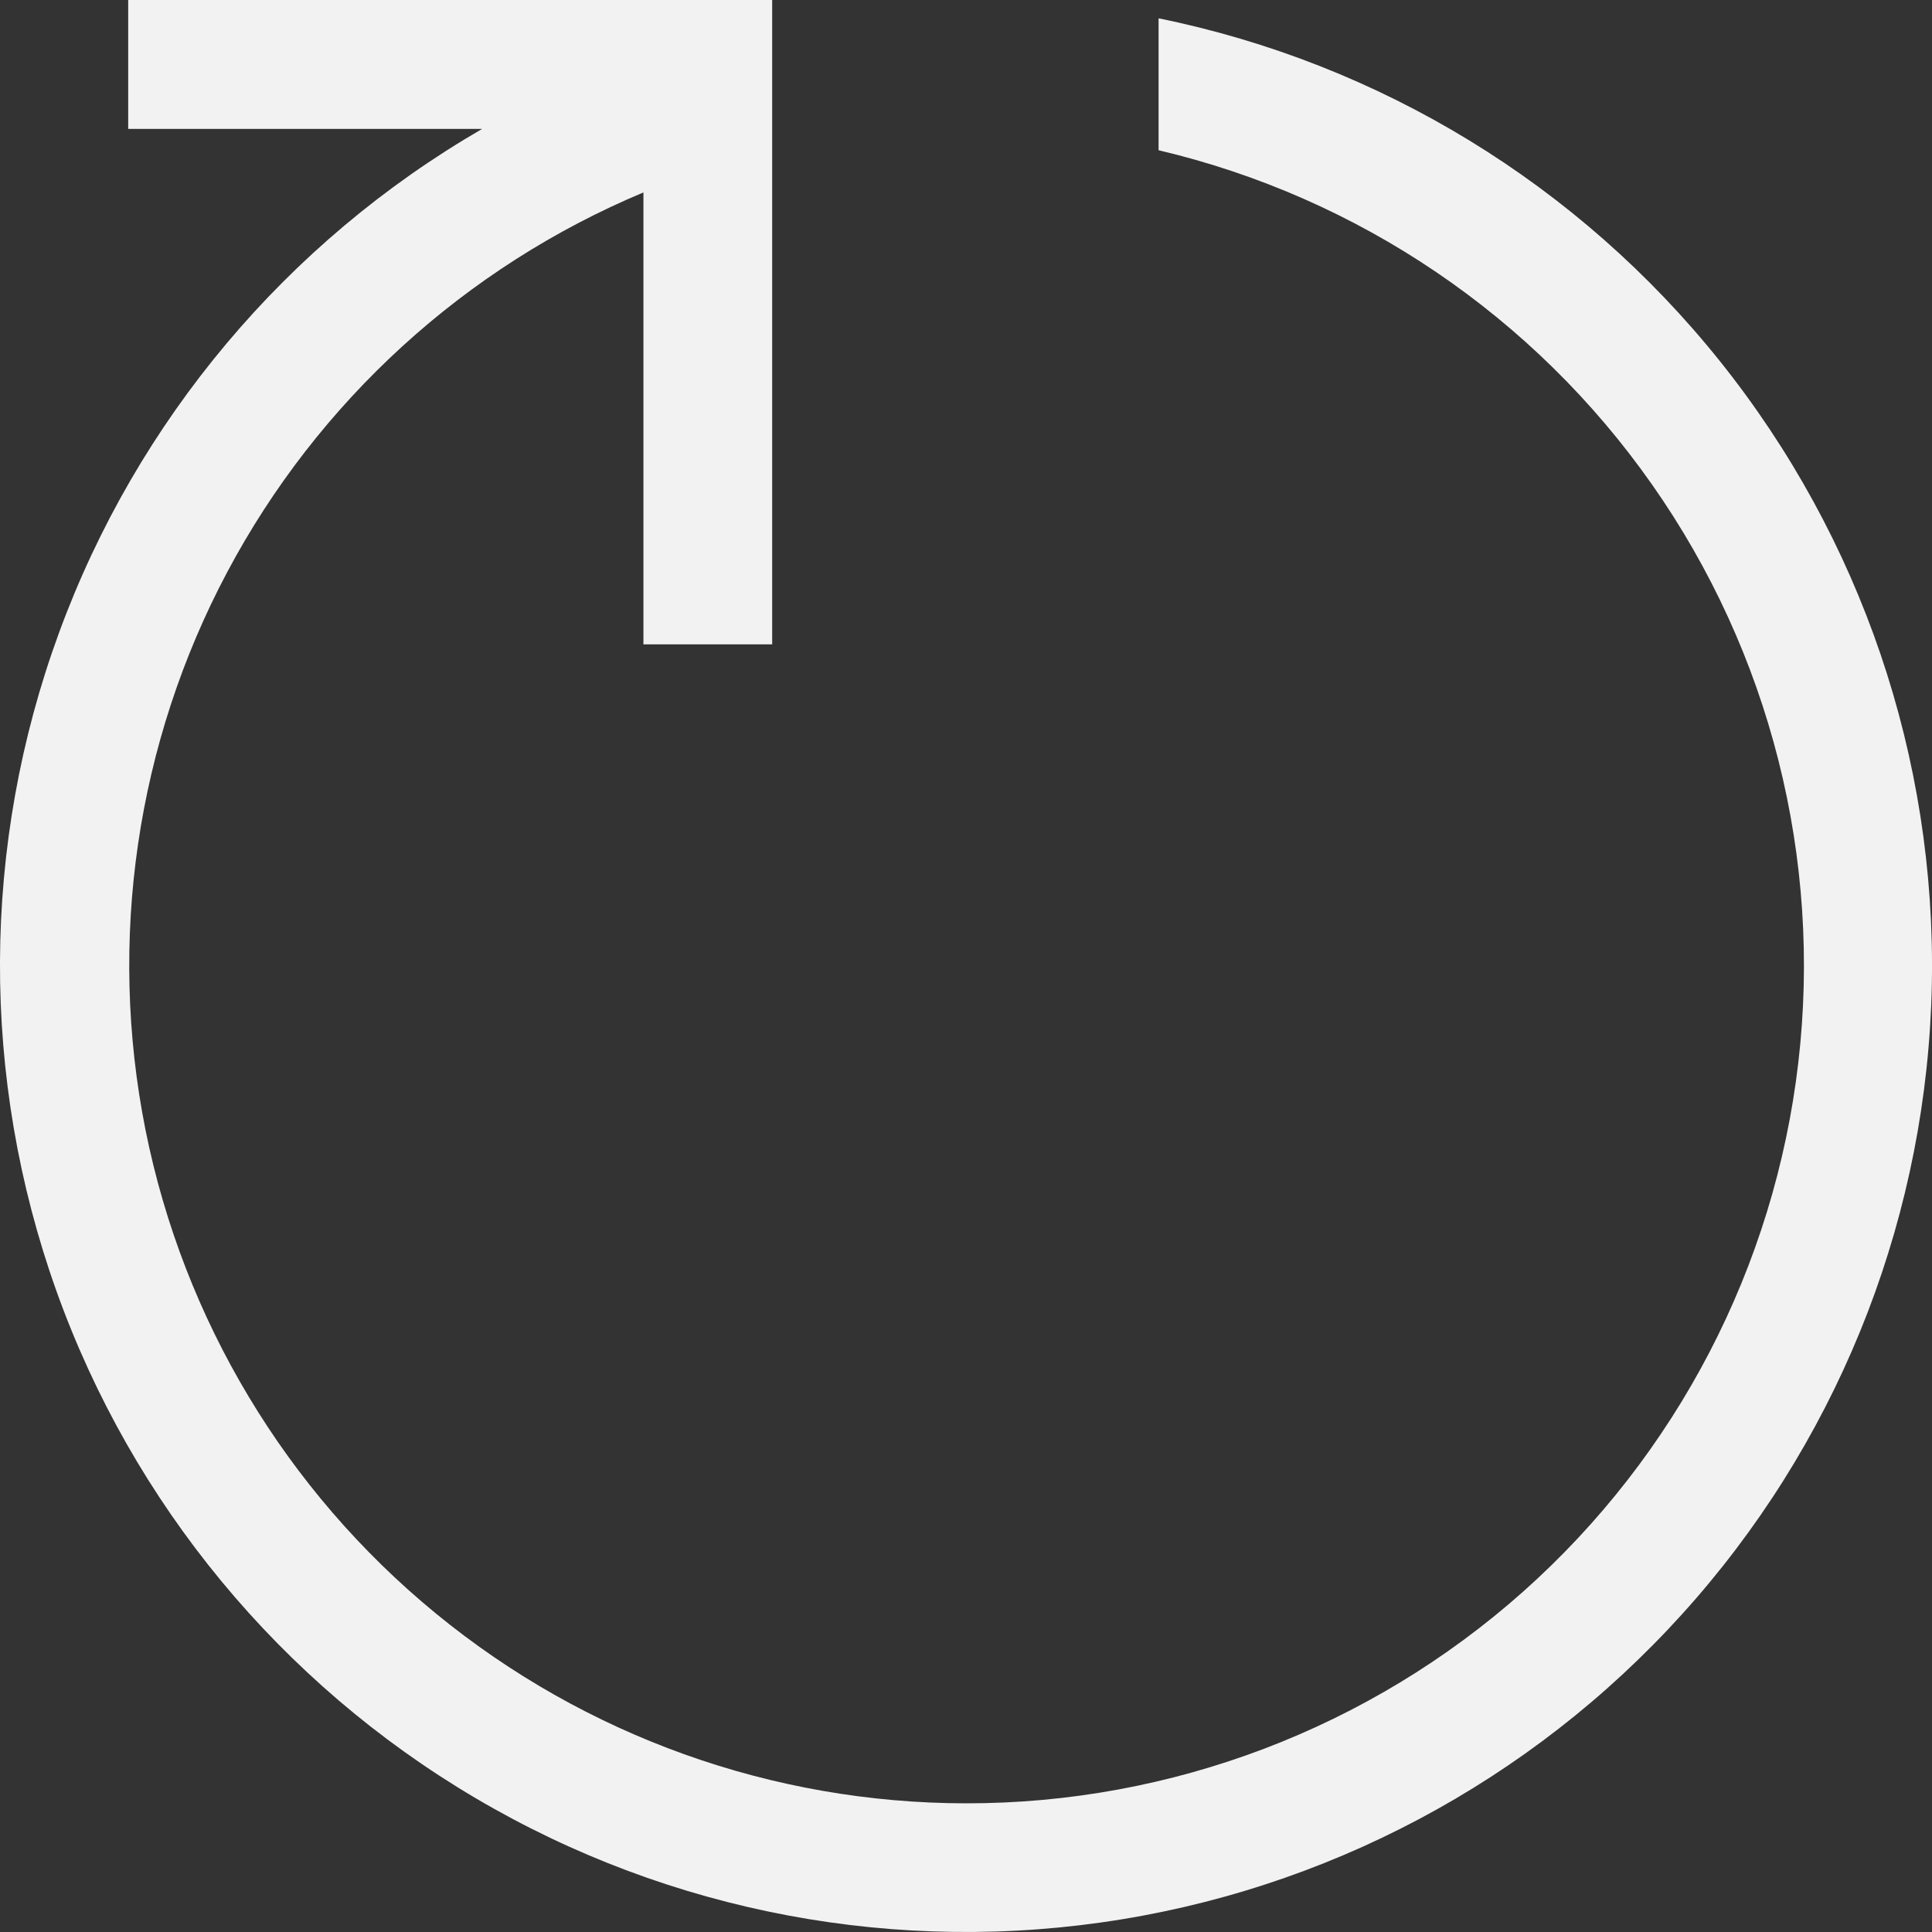 <svg width="25" height="25" viewBox="0 0 25 25" fill="none" xmlns="http://www.w3.org/2000/svg">
<rect x="0" y="0" width="25" height="25" fill="#333333" stroke="none"/>
<path d="M1.659 0H9.992V8.338H8.326V2.49C6.017 3.457 4.114 5.193 2.939 7.405C1.765 9.616 1.392 12.166 1.883 14.622C2.375 17.077 3.701 19.287 5.636 20.875C7.571 22.464 9.996 23.333 12.499 23.335C15.157 23.338 17.723 22.363 19.709 20.596C21.695 18.828 22.962 16.392 23.27 13.751C23.578 11.11 22.905 8.447 21.378 6.271C19.852 4.094 17.579 2.554 14.992 1.944V0.237C17.858 0.82 20.428 2.39 22.256 4.674C24.084 6.958 25.054 9.81 24.998 12.735C24.941 15.661 23.861 18.474 21.946 20.684C20.031 22.895 17.401 24.365 14.515 24.836C11.629 25.308 8.67 24.753 6.151 23.266C3.632 21.78 1.713 19.457 0.729 16.702C-0.255 13.947 -0.243 10.934 0.764 8.187C1.771 5.44 3.708 3.133 6.239 1.668H1.659V0Z" fill="#F2F2F2"/>
</svg>
